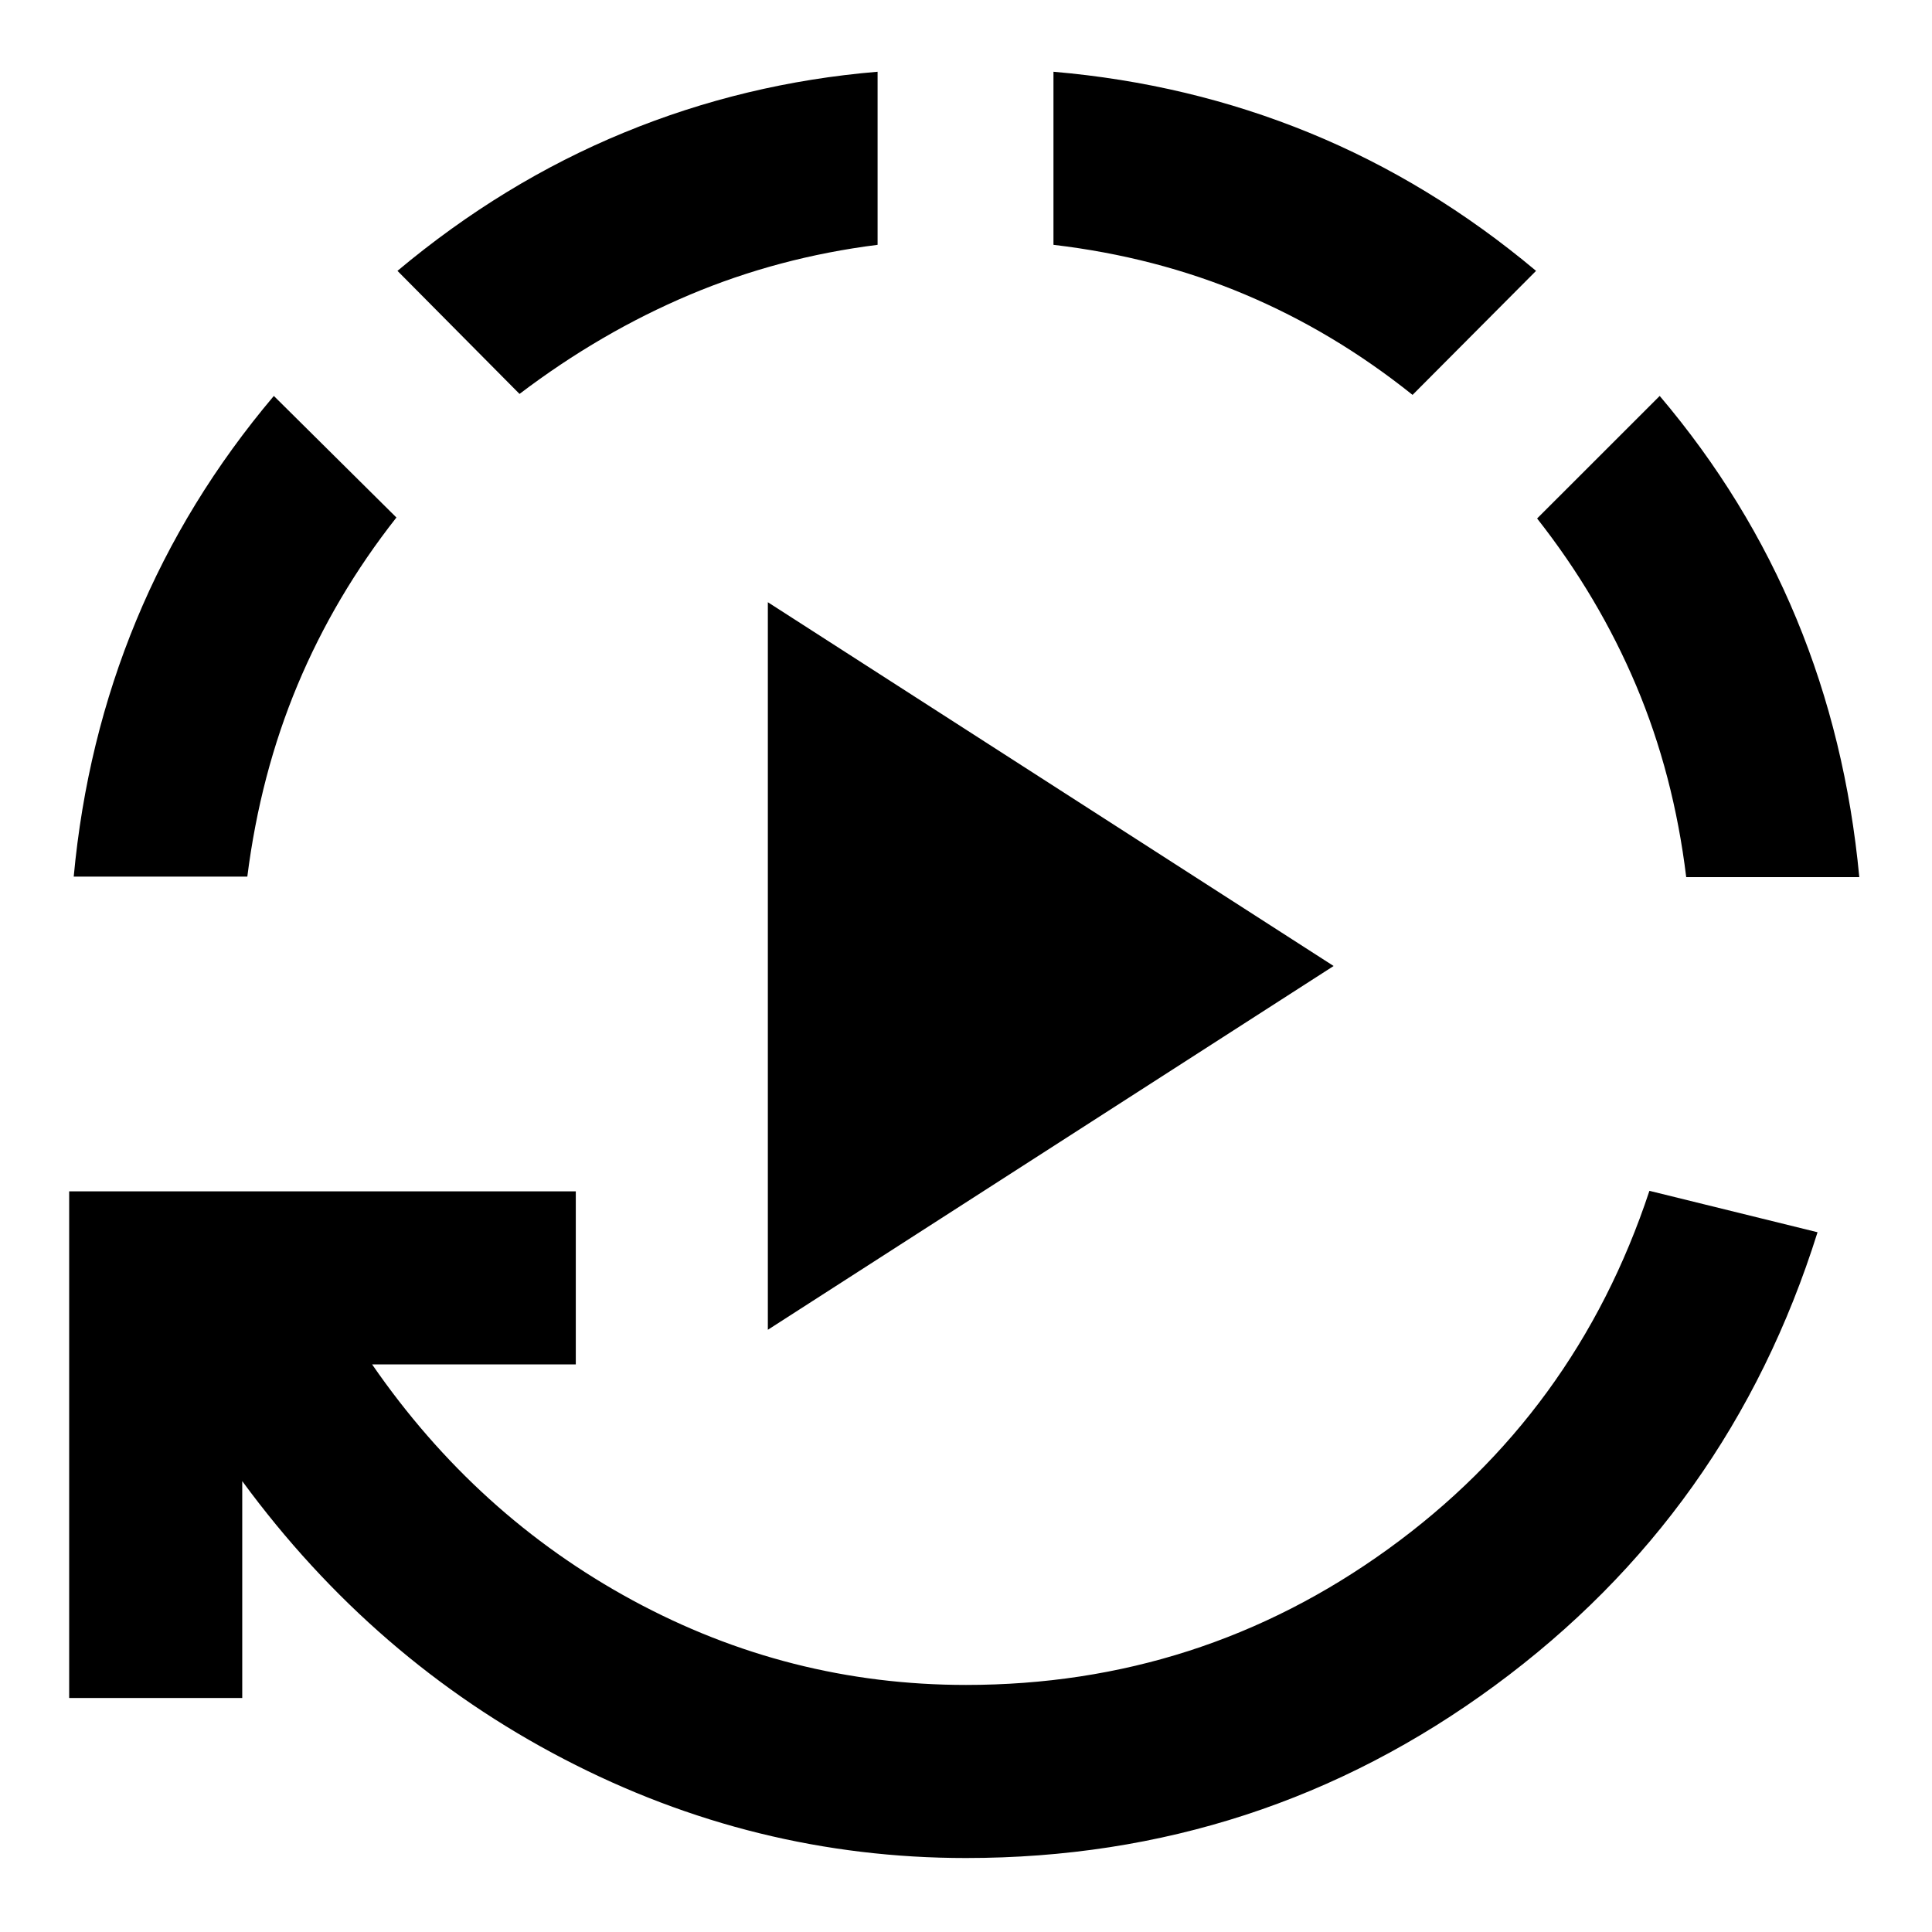 <svg xmlns="http://www.w3.org/2000/svg" height="24" viewBox="0 -960 960 960" width="24"><path d="M381.54-299.24v-361.52L662.67-480 381.54-299.24ZM480-36.76q-105.33 0-199.87-49.21-94.54-49.2-159.76-138.07v107.76h-86v-251.74h251.74v86h-101.2q51.79 75.11 129.38 117.18 77.6 42.08 165.71 42.08 116.22 0 209.61-67.42 93.39-67.43 129.98-178.1l83.54 20.58q-43.8 139.53-160.31 225.23Q626.3-36.76 480-36.76ZM36.63-524.41q6.26-67.44 31.11-127.39 24.85-59.96 68.33-111.46l60.91 60.41q-30.57 38.85-49.1 83.14-18.53 44.3-24.99 95.3H36.63Zm221.52-239.85-60.65-61.15q52.48-43.96 112.55-68.7 60.08-24.74 126.02-30.24v86q-49.31 6.22-93.47 24.87-44.17 18.65-84.45 49.22Zm443.74.48q-39.09-31.29-83.38-49.94-44.29-18.65-95.05-24.63v-86q67.19 5.76 127.27 30.37 60.07 24.61 112.53 68.57l-61.37 61.63Zm135.98 239.61q-6.22-51-24.87-95.18-18.65-44.17-49.22-83.02l60.92-60.89q43.23 51.02 67.96 110.74 24.73 59.72 31.21 128.35h-86Z"/></svg>